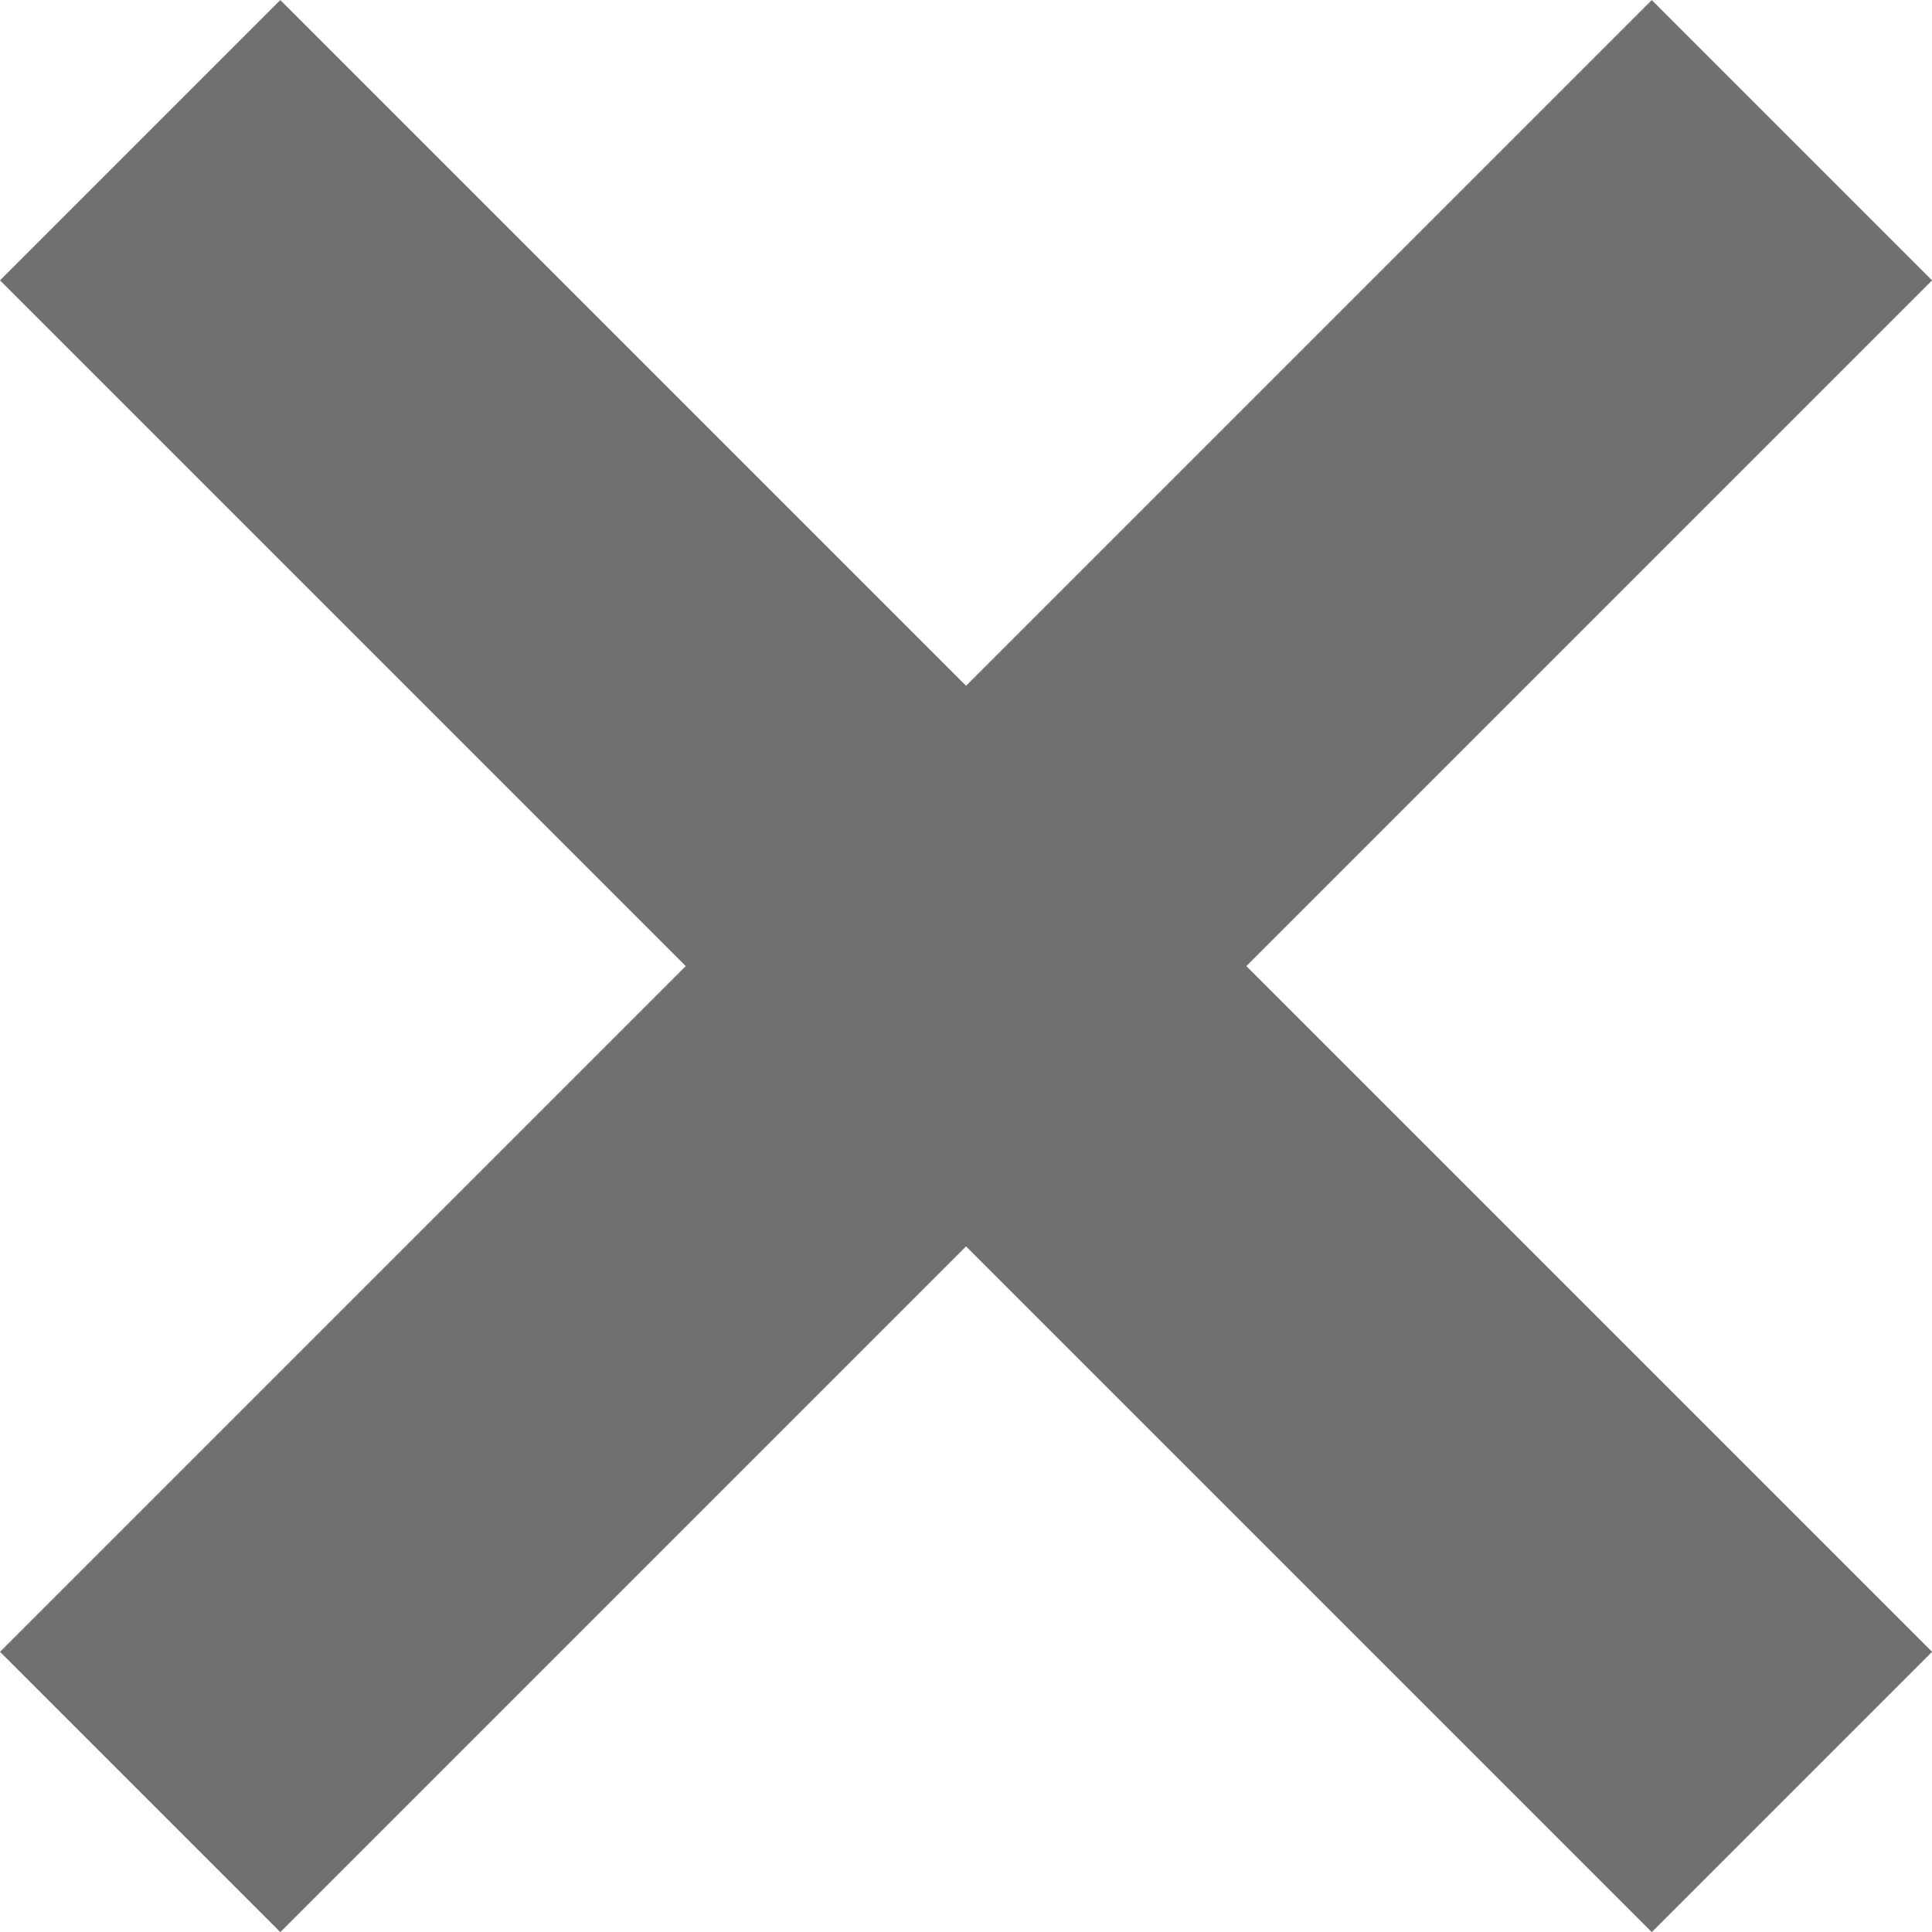 <svg xmlns="http://www.w3.org/2000/svg" width="14.621" height="14.622" viewBox="0 0 14.621 14.622"><defs><style>.a{fill:none;stroke:#707070;stroke-width:3px;}</style></defs><g transform="translate(-455.137 -1124.539) rotate(45)"><path class="a" d="M-2721,719.5v17.678" transform="translate(3848.339 -255)"/><path class="a" d="M0,0V17.678" transform="translate(1136.178 473.339) rotate(90)"/></g></svg>